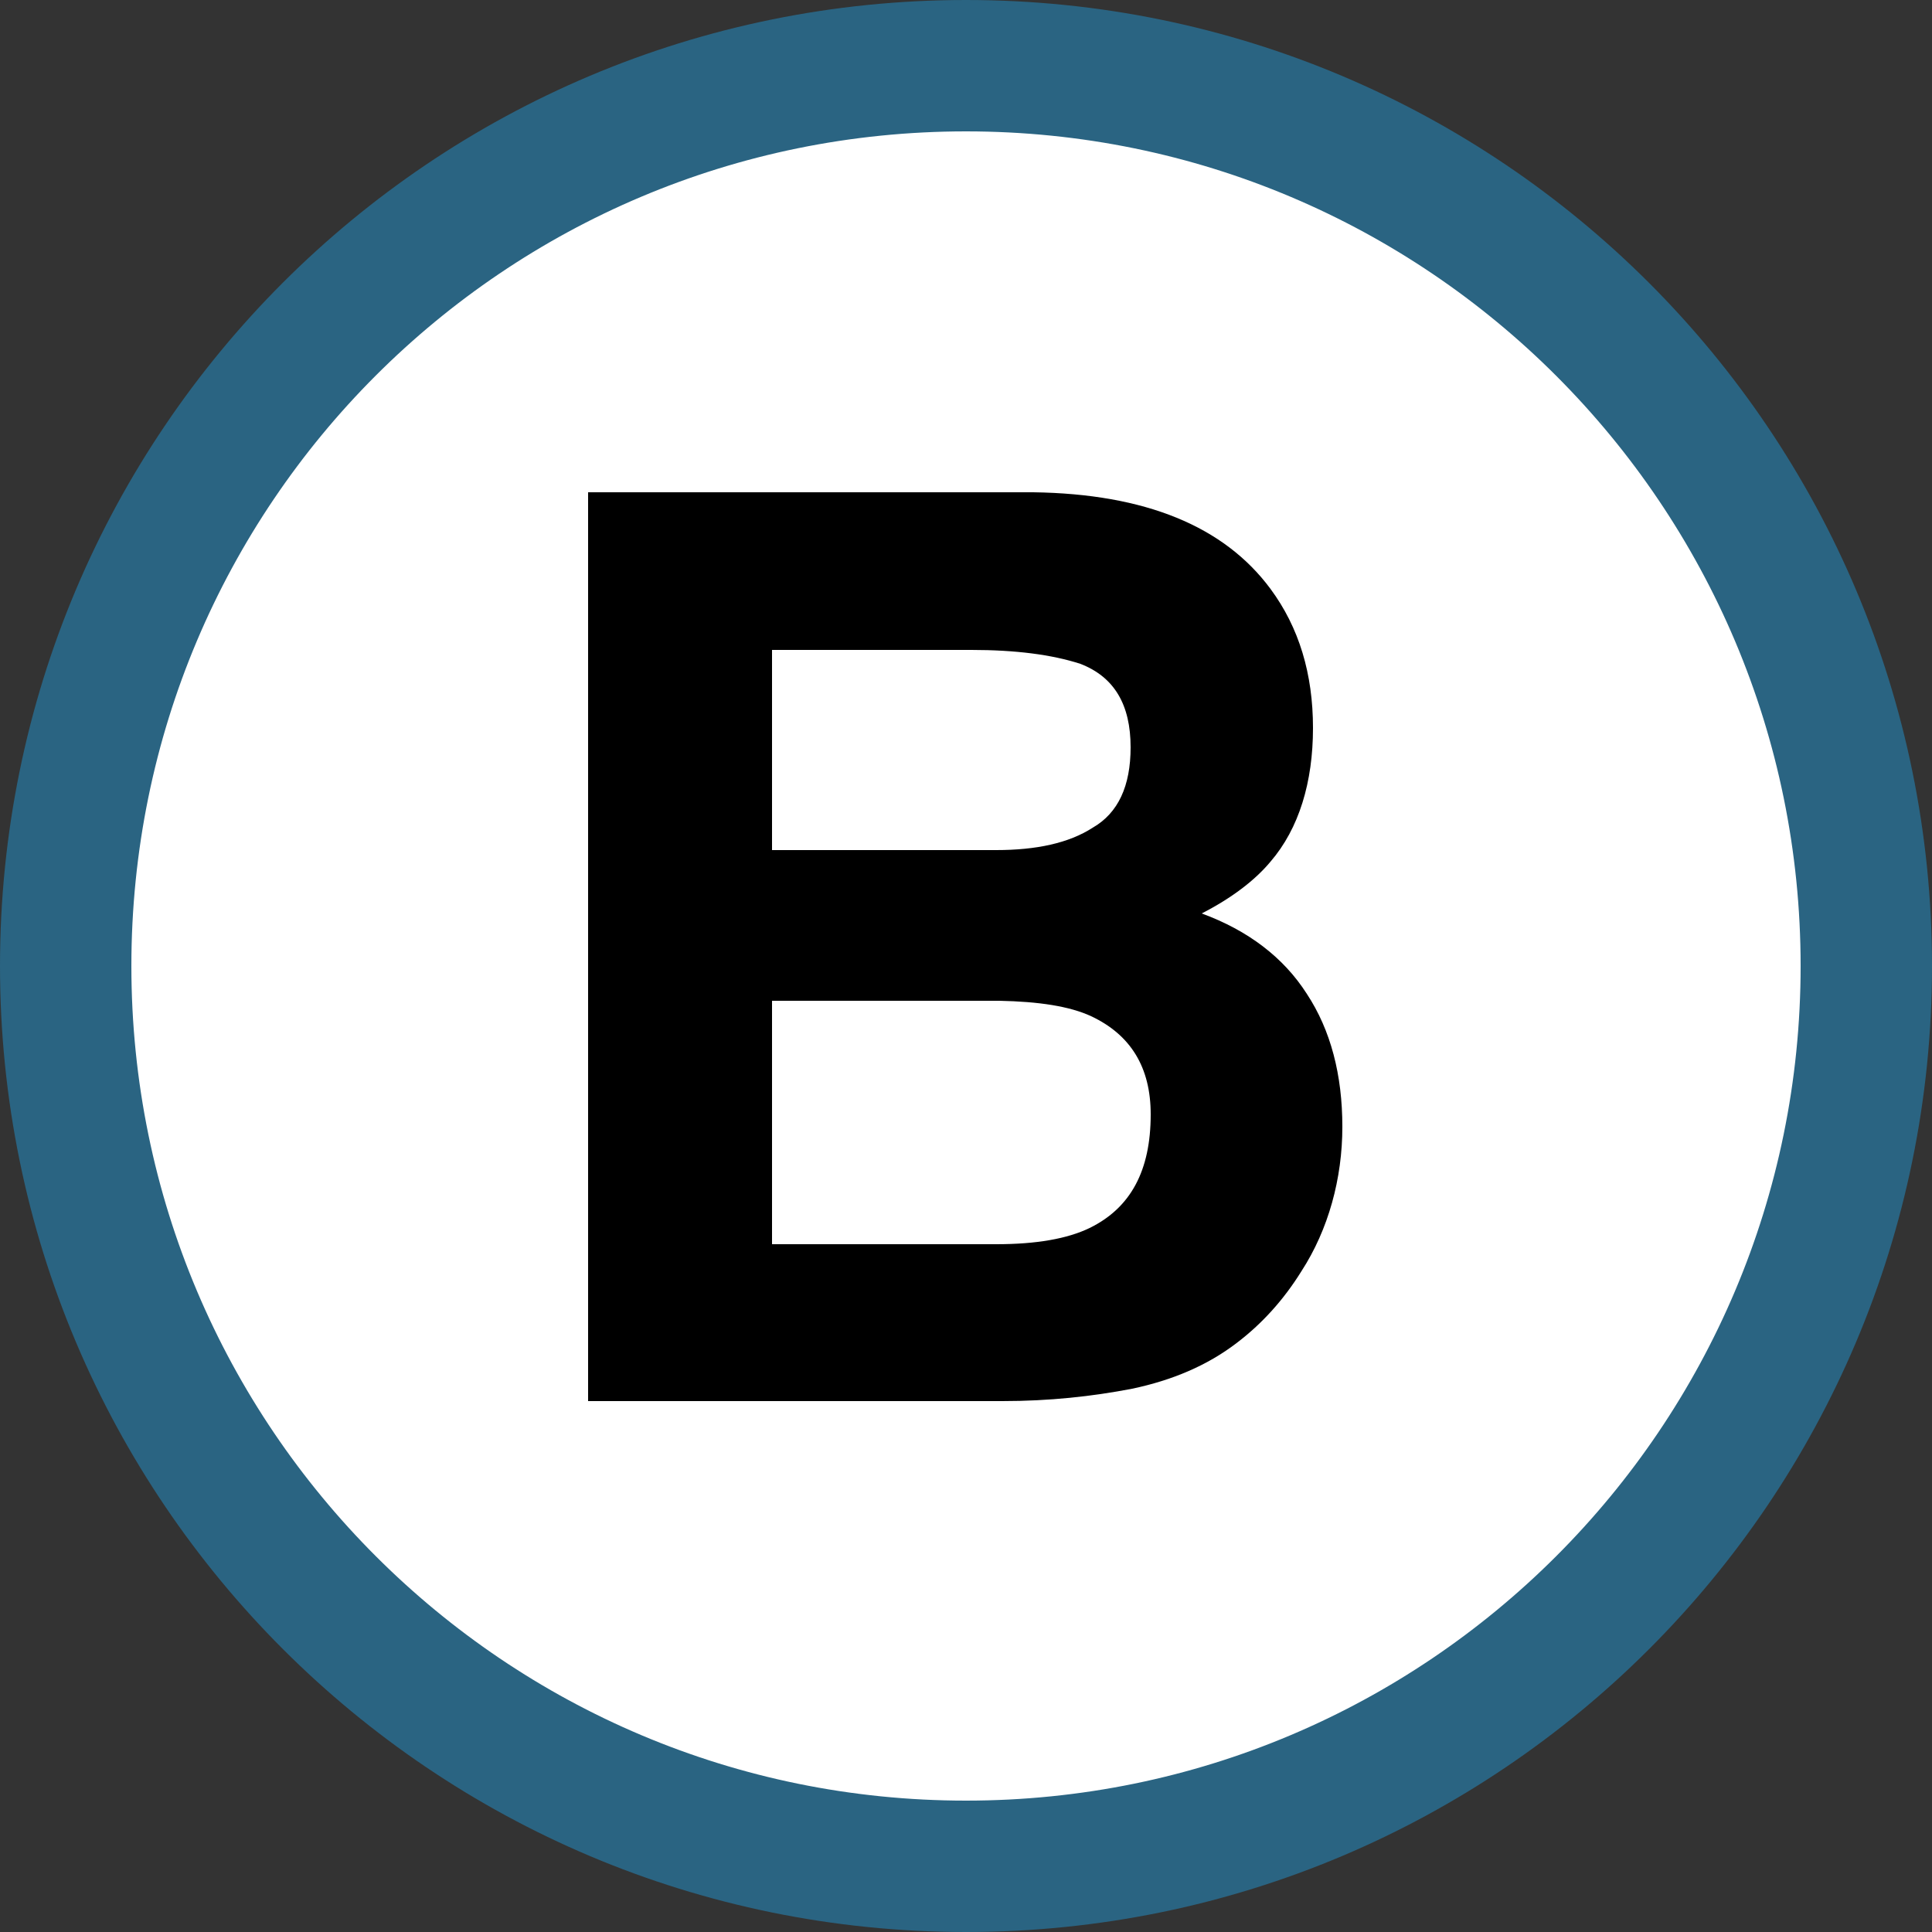 <?xml version="1.0" encoding="UTF-8"?>
<svg xmlns="http://www.w3.org/2000/svg" xmlns:svg="http://www.w3.org/2000/svg" xmlns:sodipodi="http://sodipodi.sourceforge.net/DTD/sodipodi-0.dtd" xmlns:rdf="http://www.w3.org/1999/02/22-rdf-syntax-ns#" xmlns:inkscape="http://www.inkscape.org/namespaces/inkscape" xmlns:dc="http://purl.org/dc/elements/1.1/" xmlns:cc="http://creativecommons.org/ns#" version="1.1" viewBox="0 0 25 25">
  <rect x="0" y="0" width="25" height="25" fill="#333333" stroke="none"/>
  <defs>
    <style>
      .cls-1 {
        fill: #fff;
        stroke: #2a6482;
        stroke-linecap: round;
        stroke-miterlimit: 15.12;
        stroke-width: 1.7px;
      }
    </style>
  </defs>
  <!-- Generator: Adobe Illustrator 28.7.1, SVG Export Plug-In . SVG Version: 1.2.0 Build 142)  -->
  <g>
    <g id="svg3730">
      <sodipodi:namedview id="base" bordercolor="#666666" borderopacity="1.0" fit-margin-bottom="0" fit-margin-left="0" fit-margin-right="0" fit-margin-top="0" inkscape:current-layer="layer1" inkscape:cx="12.5" inkscape:cy="12.5" inkscape:document-units="px" inkscape:pageopacity="0.0" inkscape:pageshadow="2" inkscape:window-height="821" inkscape:window-maximized="0" inkscape:window-width="784" inkscape:window-x="800" inkscape:window-y="0" inkscape:zoom="25.16" pagecolor="#ffffff" showgrid="false" units="px"/>
      <path id="path137" class="cls-1" d="M24.15,12.5c0,6.44-5.22,11.65-11.65,11.65S.85,18.94.85,12.5,6.06.85,12.5.85s11.65,5.22,11.65,11.65Z" inkscape:connector-curvature="0"/>
      <path id="path139" d="M9.99,8.41v2.59h2.9c.52,0,.94-.09,1.25-.29.33-.19.49-.54.49-1.04,0-.55-.21-.91-.65-1.08-.37-.12-.84-.18-1.41-.18h-2.6ZM9.99,12.96v3.14h2.9c.52,0,.92-.07,1.21-.21.53-.26.79-.74.79-1.47,0-.61-.26-1.03-.77-1.27-.28-.13-.68-.19-1.19-.2h-2.94ZM13.37,6.37c1.45.02,2.47.44,3.07,1.25.37.5.55,1.1.55,1.8s-.18,1.3-.55,1.73c-.2.24-.5.47-.89.67.6.22,1.06.57,1.36,1.04.31.47.46,1.05.46,1.72s-.18,1.33-.53,1.87c-.23.37-.51.68-.84.93-.38.29-.83.48-1.35.59-.52.1-1.07.16-1.68.16h-5.36V6.37h5.75Z" inkscape:connector-curvature="0"/>
    </g>
  </g>
</svg>
